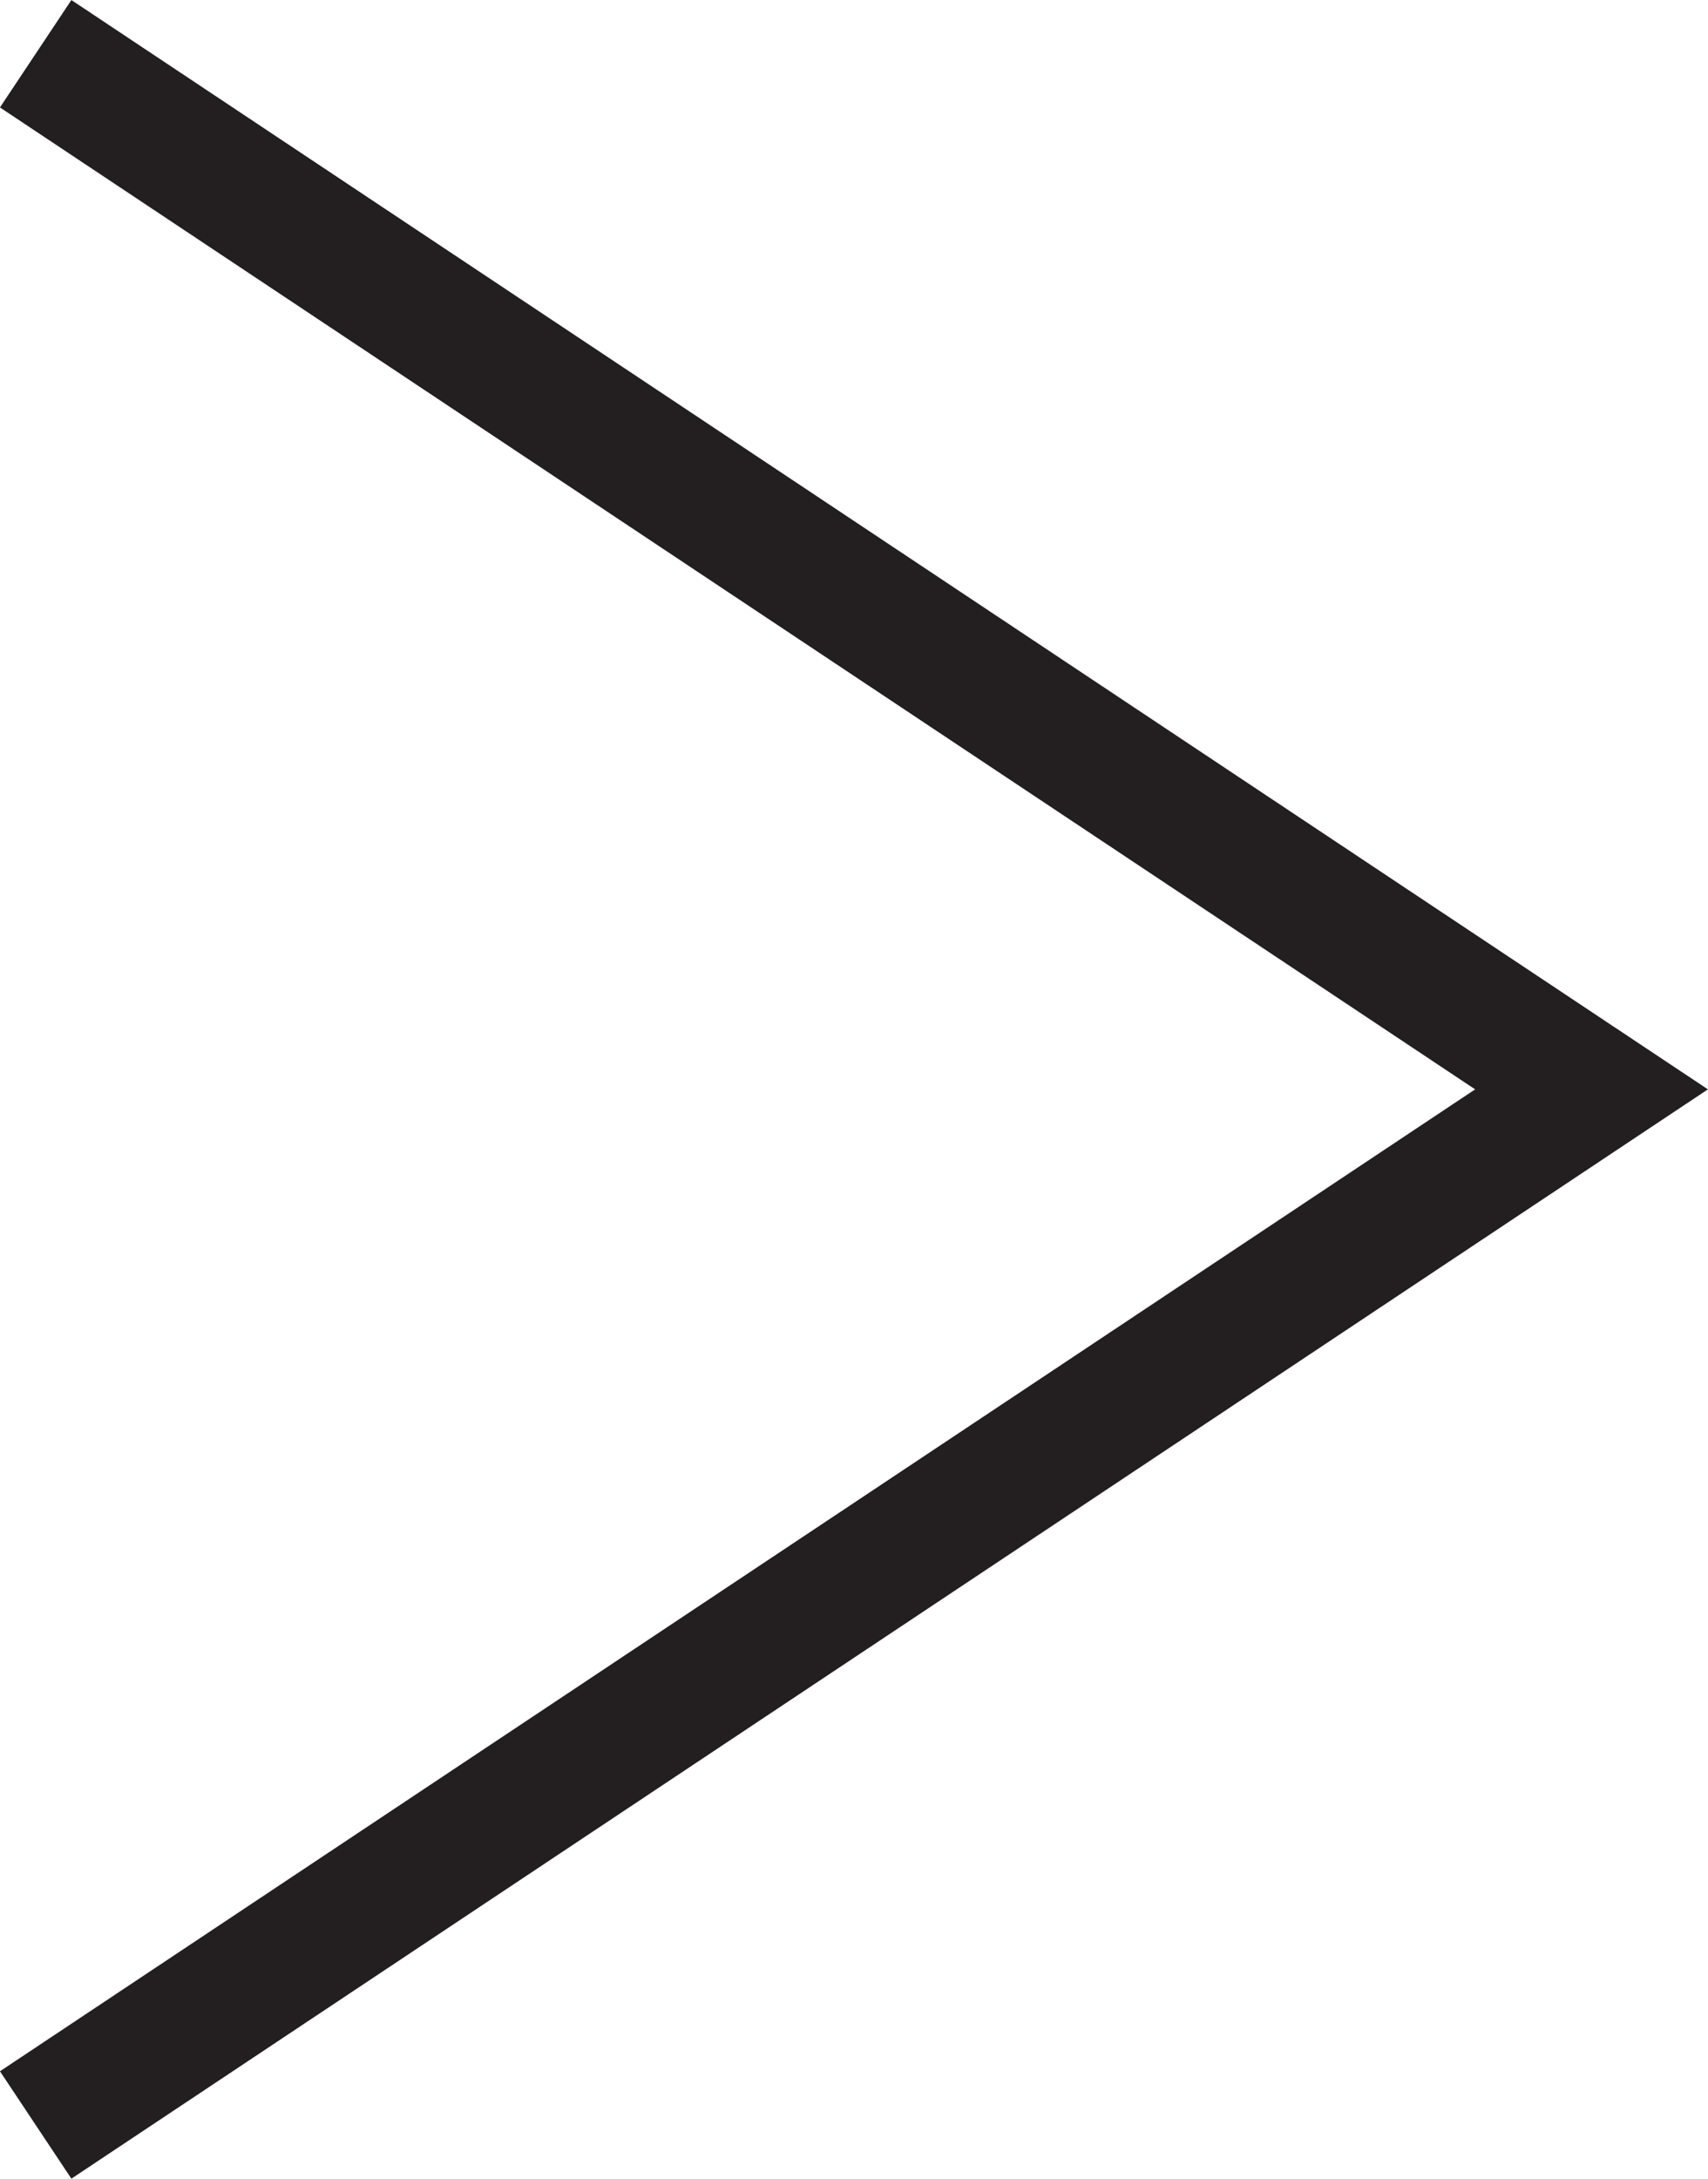 <svg id="Layer_1" data-name="Layer 1" xmlns="http://www.w3.org/2000/svg" viewBox="0 0 79.48 101.34"><defs><style>.cls-1{fill:none;stroke:#231f20;stroke-miterlimit:10;stroke-width:6px;}</style></defs><title>rightarrow</title><polyline class="cls-1" points="1.66 98.84 74.06 50.67 1.66 2.5"/></svg>